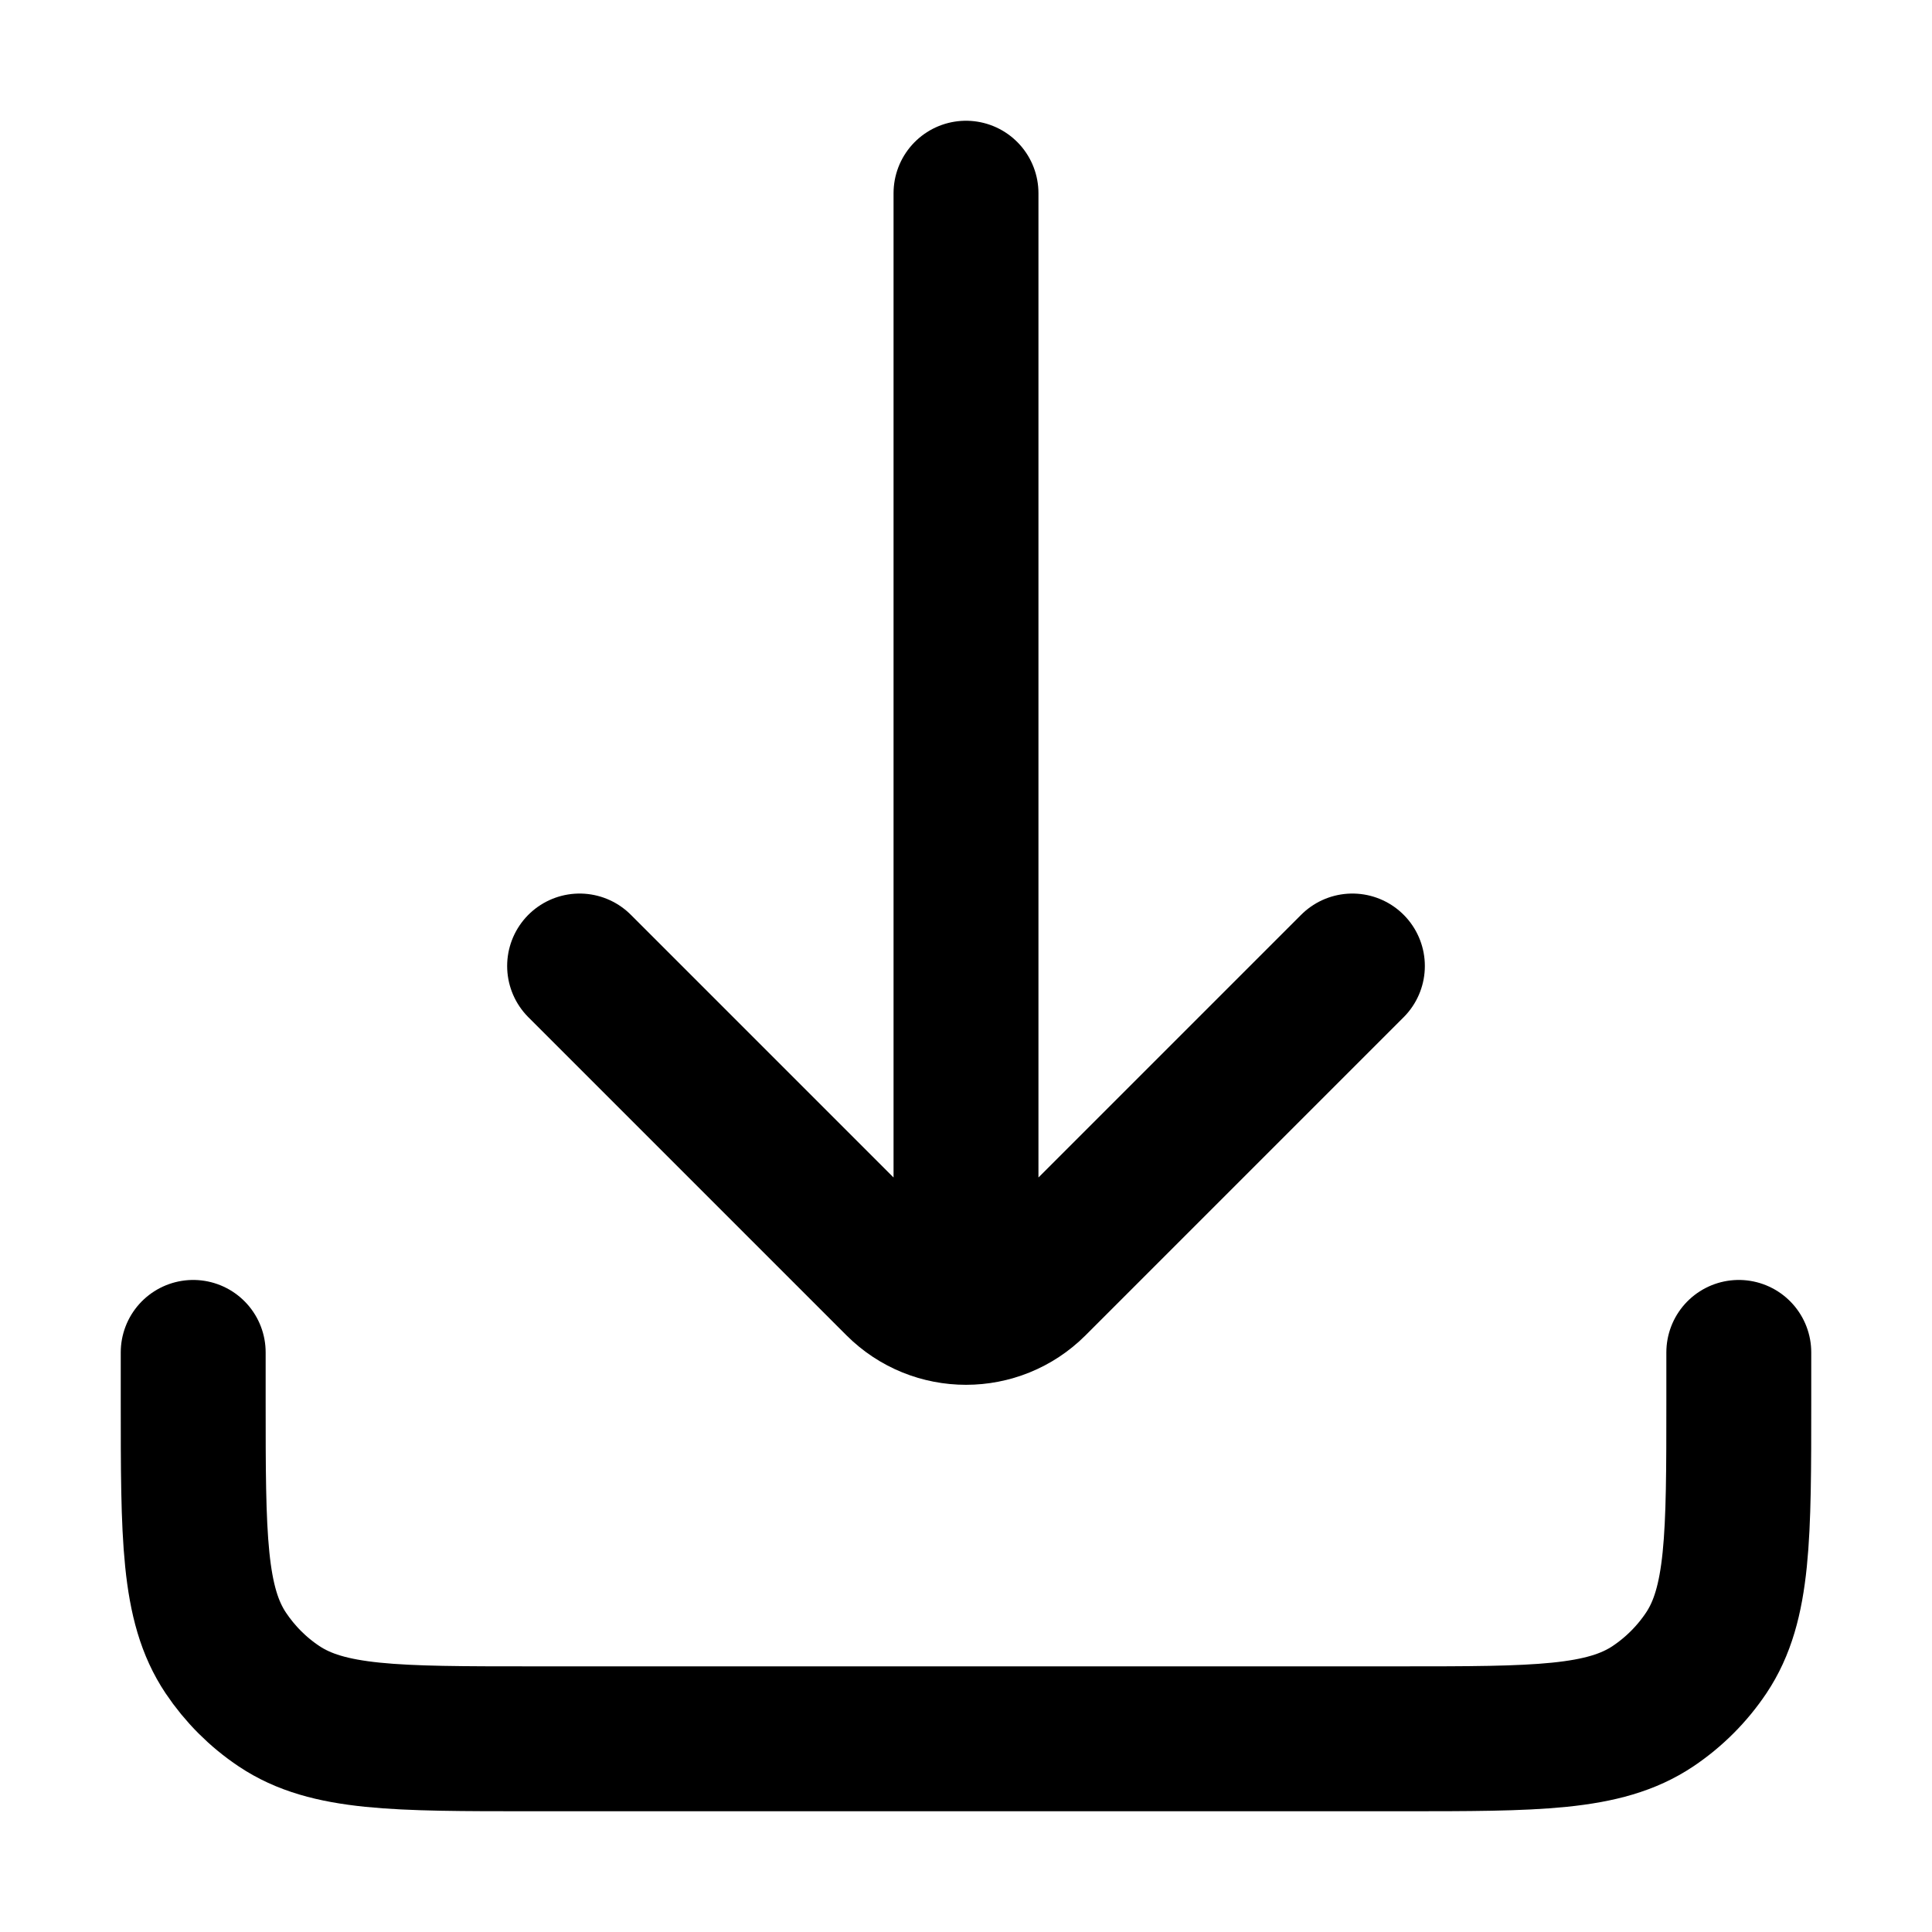 <svg xmlns="http://www.w3.org/2000/svg" width="20" height="20" viewBox="0 0 20 20" fill="none" stroke="currentColor" stroke-width="1.5" stroke-linecap="round" stroke-linejoin="round" class="acorn-icons acorn-icons-download undefined"><path d="M2 14V14.5C2 15.905 2 16.607 2.337 17.111C2.483 17.329 2.67 17.517 2.889 17.663C3.393 18 4.096 18 5.5 18H14.5C15.905 18 16.607 18 17.111 17.663C17.329 17.517 17.517 17.329 17.663 17.111C18 16.607 18 15.905 18 14.5V14"></path><path d="M14 10 10.707 13.293C10.317 13.683 9.683 13.683 9.293 13.293L6 10M10 2 10 13"></path></svg>